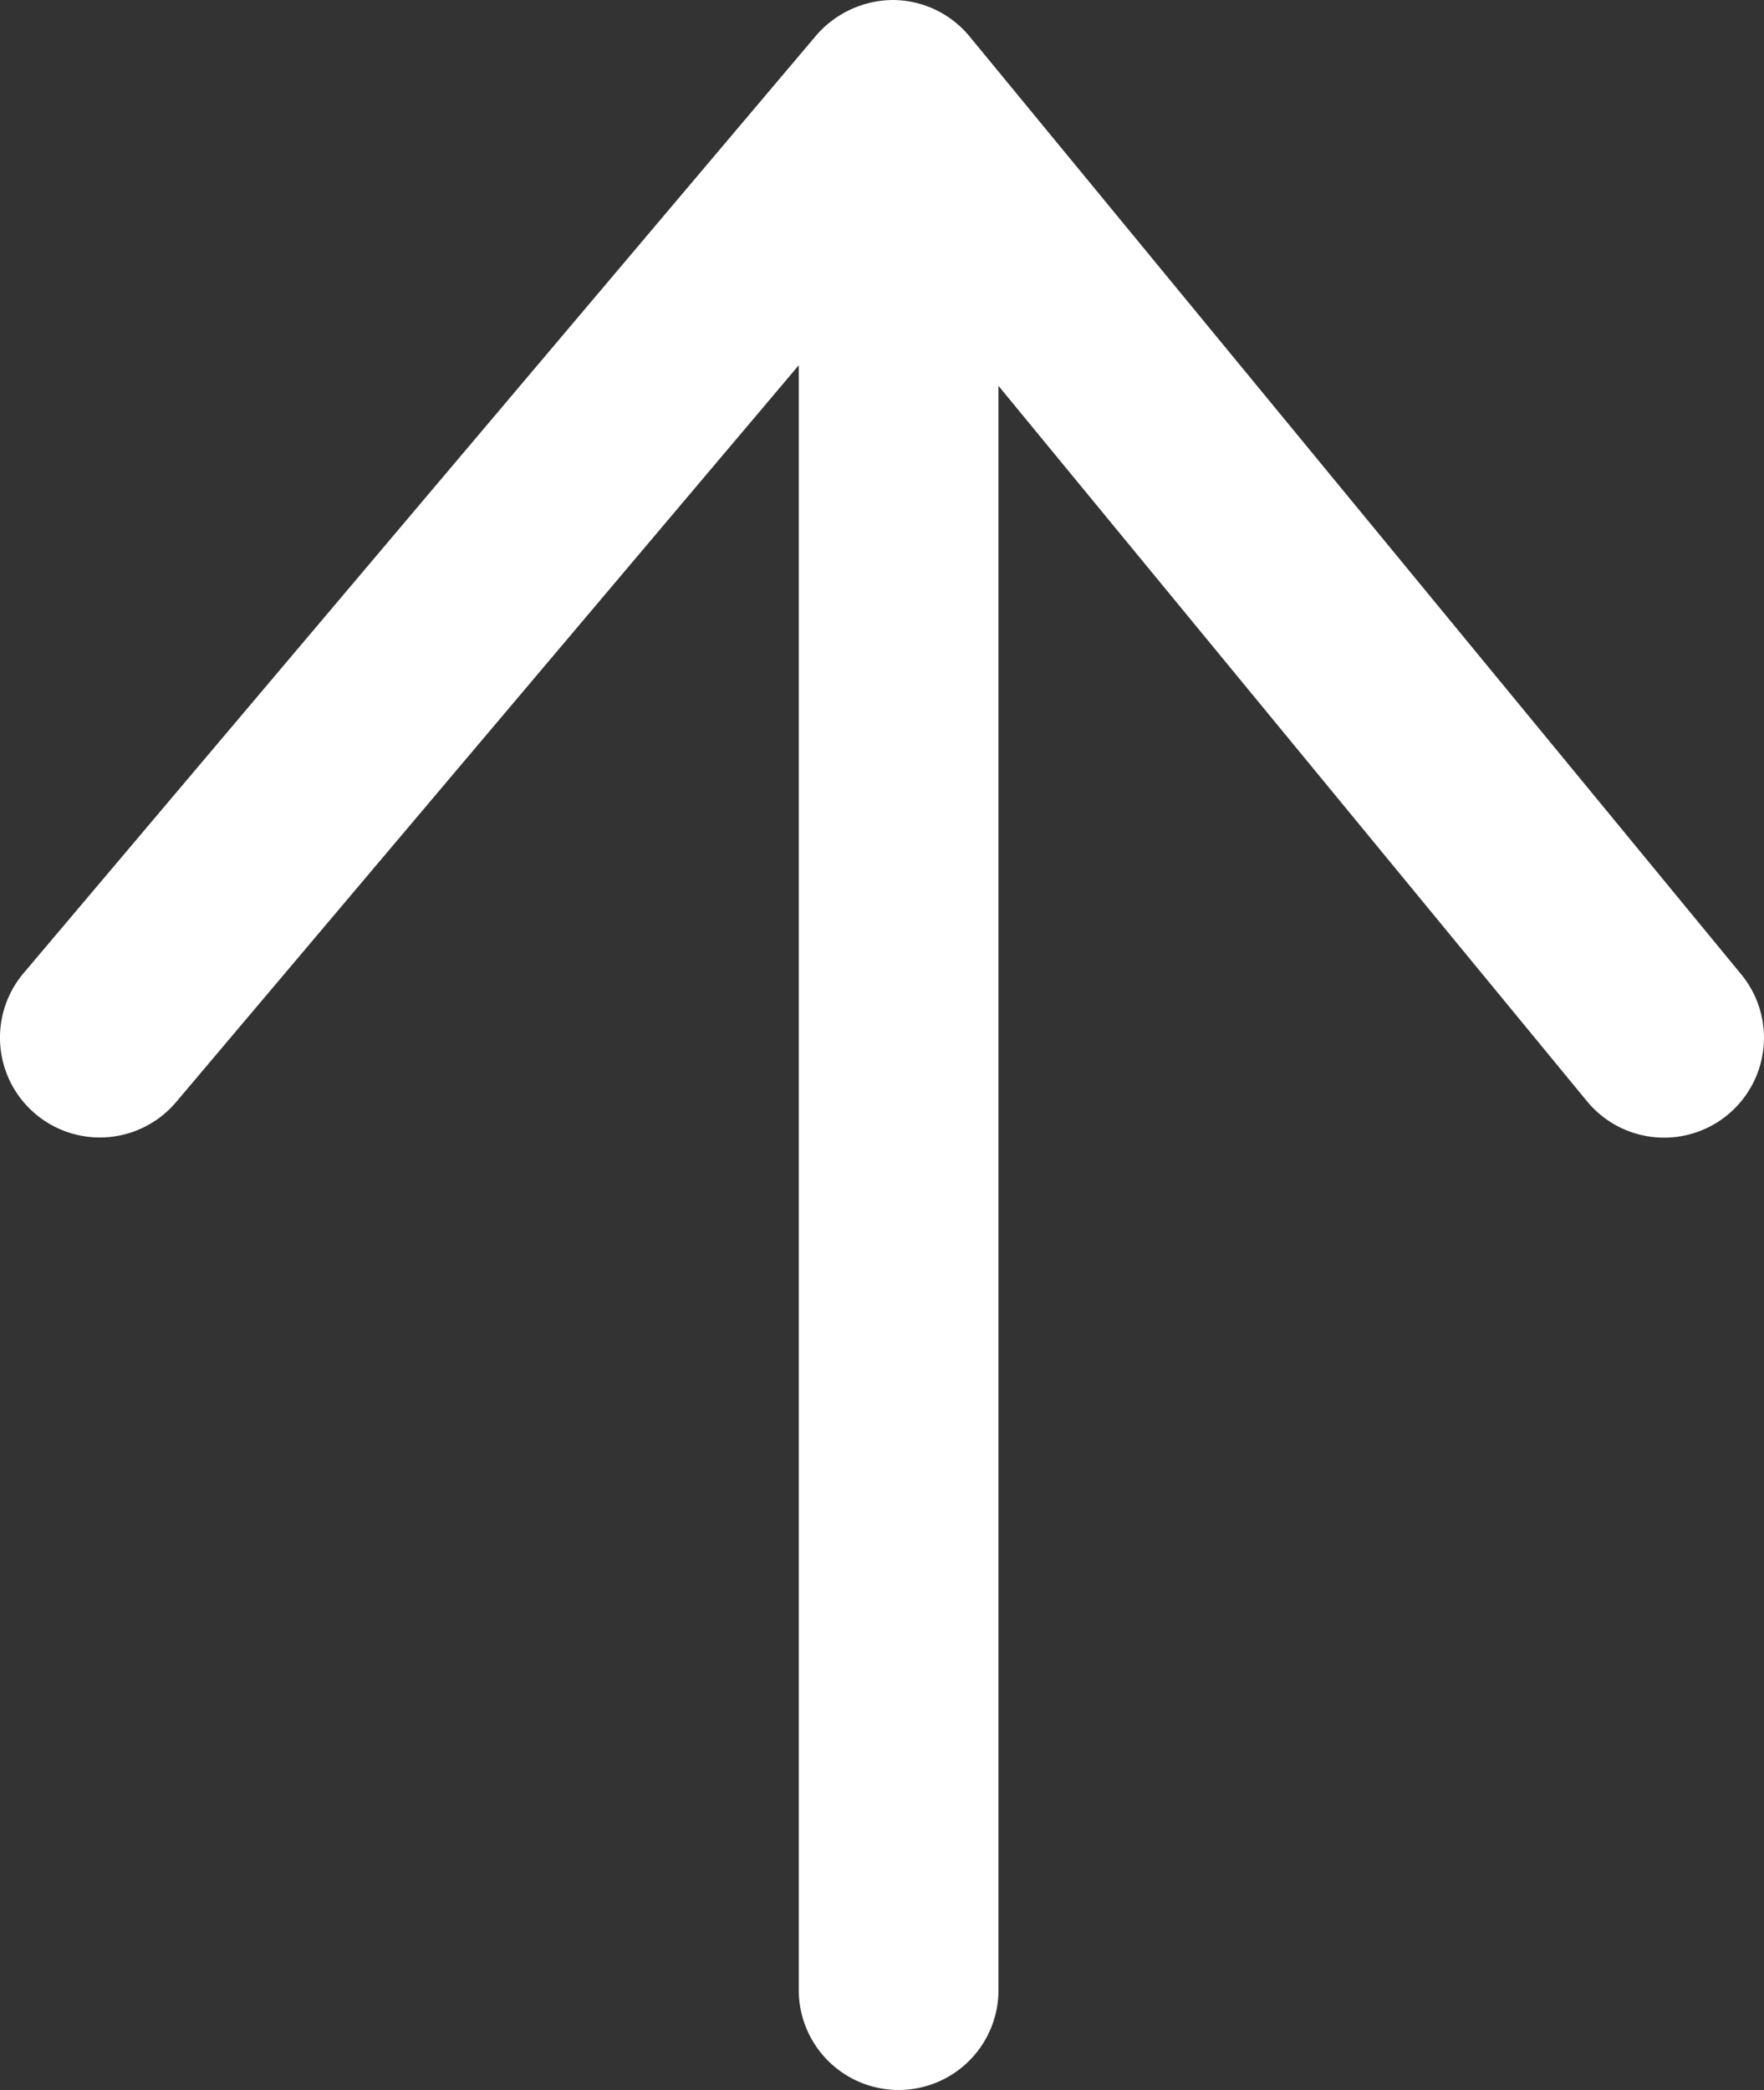 <svg xmlns="http://www.w3.org/2000/svg" width="27.545" height="32.635" viewBox="0 0 27.545 32.635"><rect x="0" y="0" width="27.545" height="32.635" fill="#333333" stroke="none"/><g transform="translate(-24 -18.204)"><g transform="translate(24 18.204)"><path d="M38.032,50.839a1.559,1.559,0,0,0,1.559-1.559V24.229L48.781,35.4a1.559,1.559,0,0,0,2.408-1.982L39.14,18.773a1.56,1.56,0,0,0-1.194-.569,1.6,1.6,0,0,0-1.2.552L24.368,33.4a1.559,1.559,0,0,0,2.382,2.013l9.723-11.506V49.28A1.559,1.559,0,0,0,38.032,50.839Z" transform="translate(-24 -18.204)" fill="#fff"/></g></g></svg>